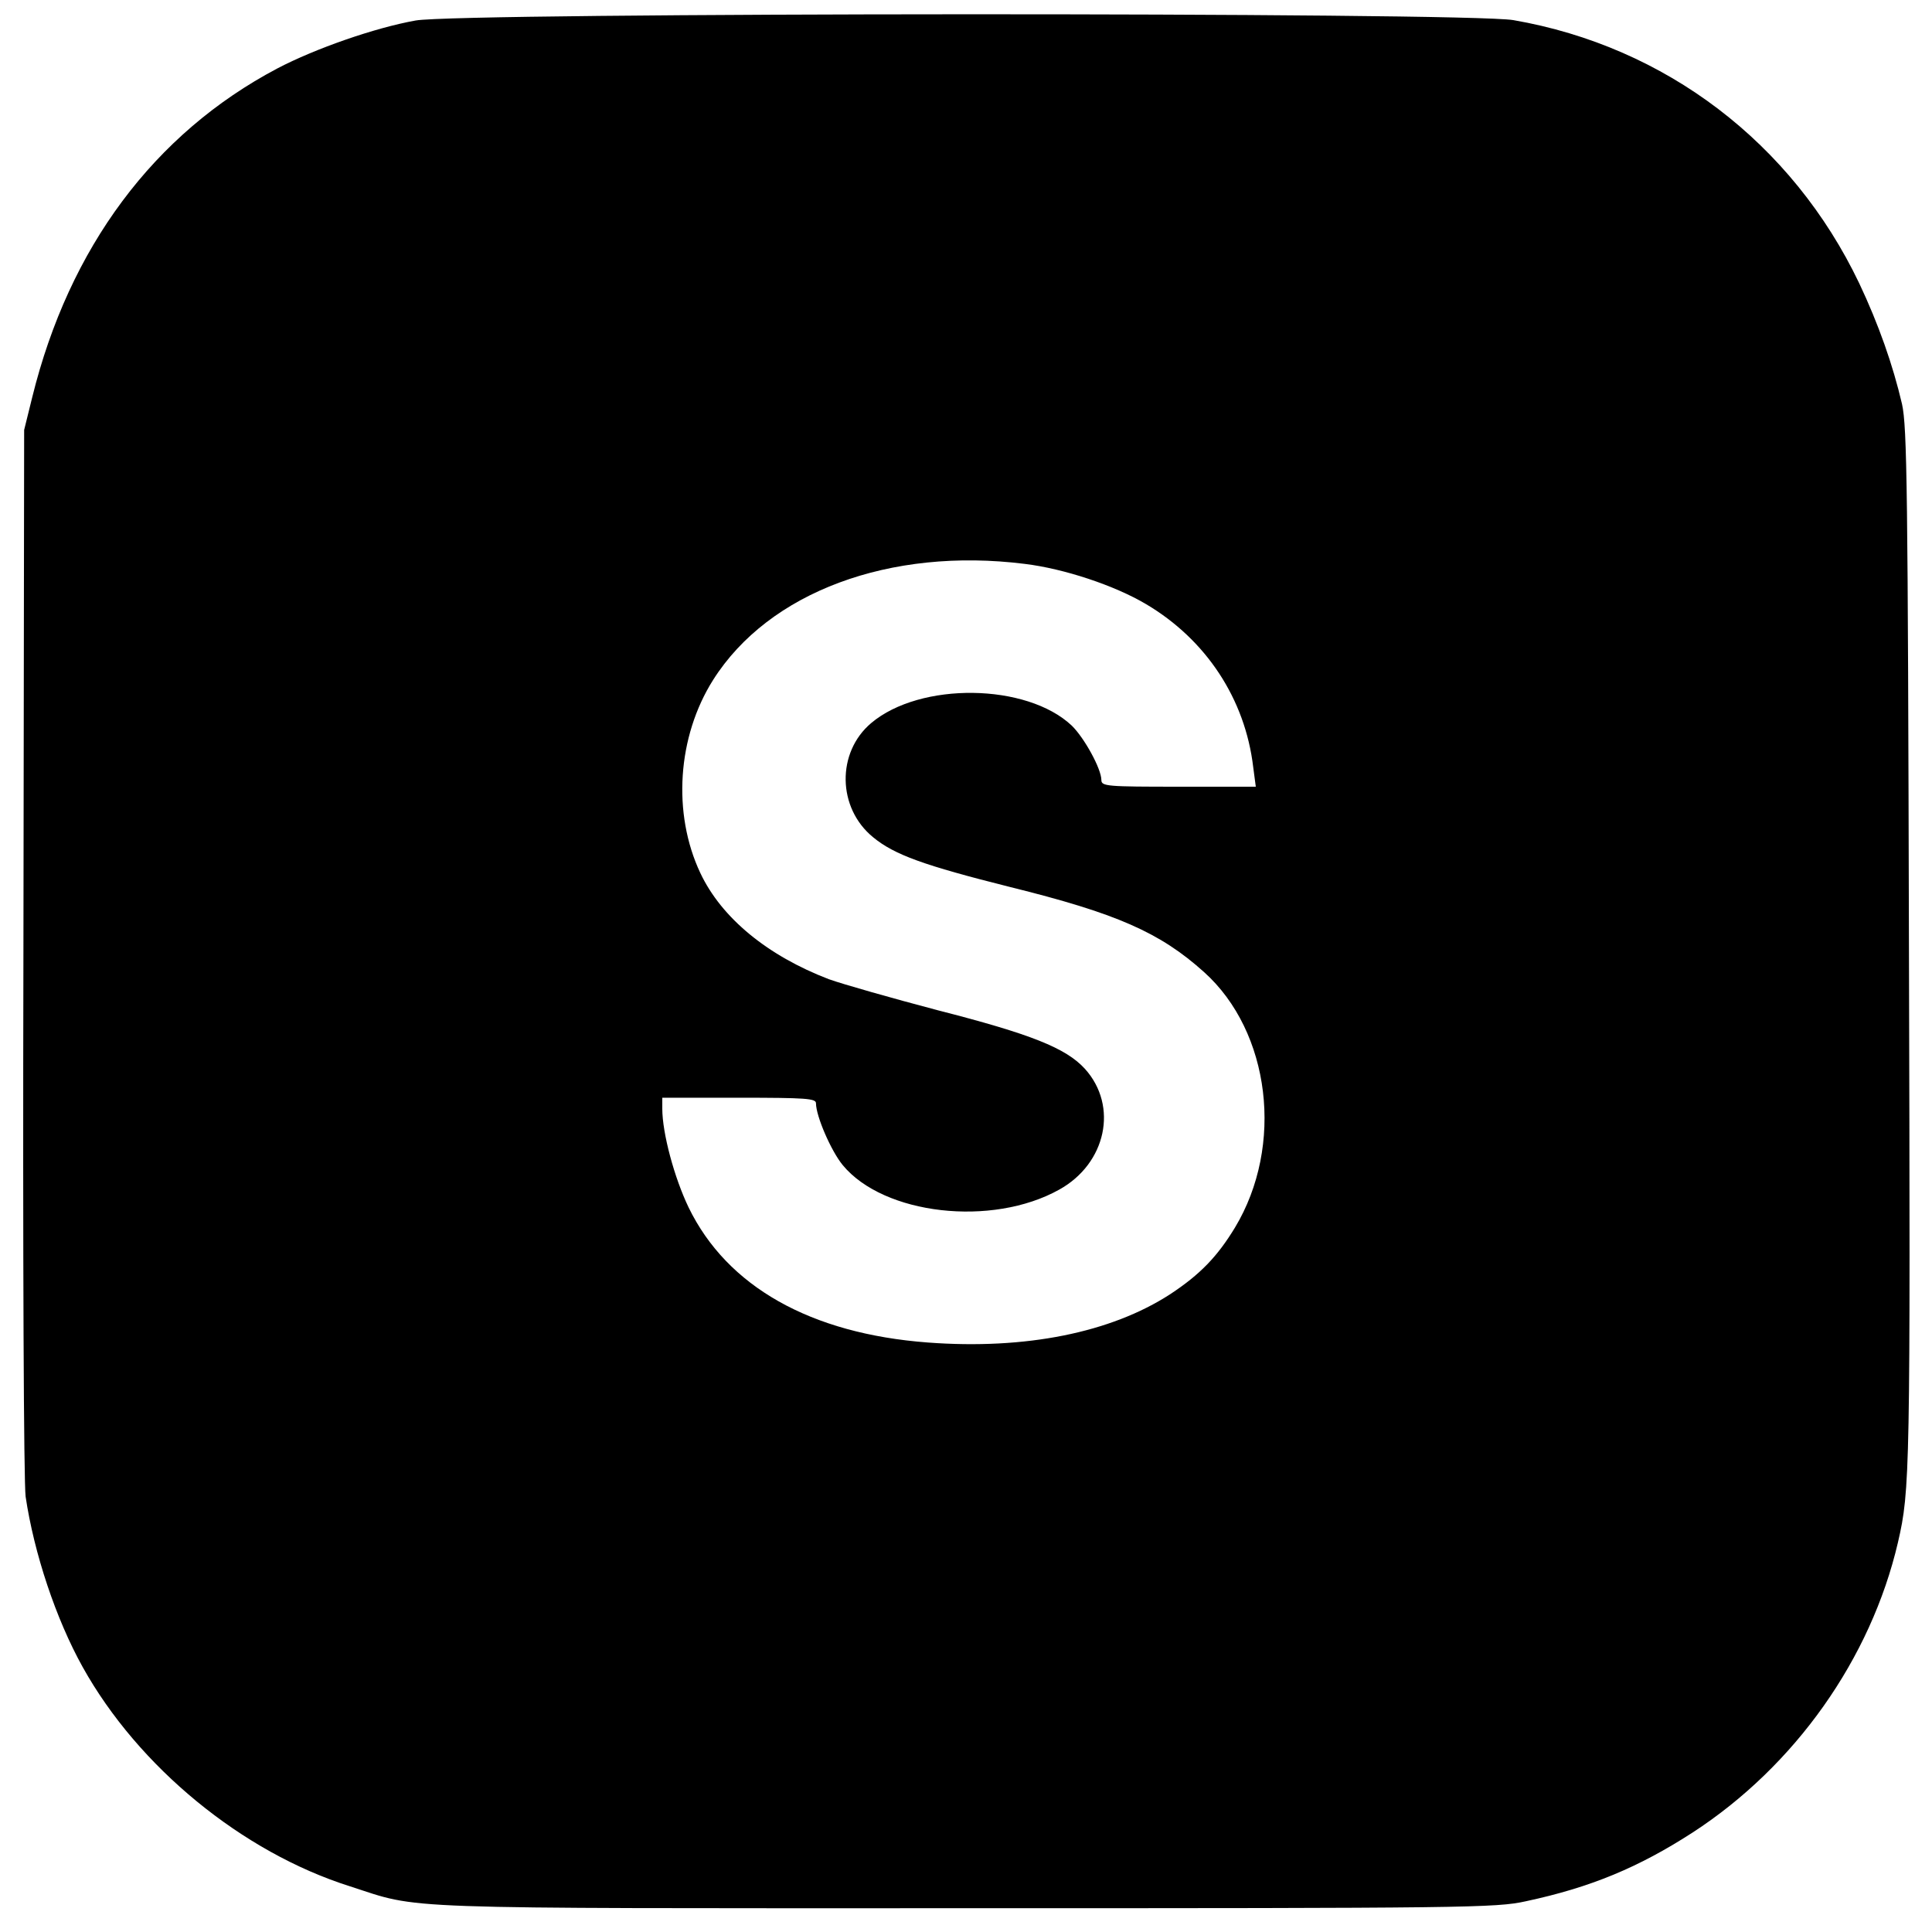 <?xml version="1.0" standalone="no"?>
<!DOCTYPE svg PUBLIC "-//W3C//DTD SVG 20010904//EN"
 "http://www.w3.org/TR/2001/REC-SVG-20010904/DTD/svg10.dtd">
<svg version="1.0" xmlns="http://www.w3.org/2000/svg"
 width="528pt" height="528pt" viewBox="0 0 528 528"
 preserveAspectRatio="xMidYMid meet">
<g transform="translate(0,528) scale(0.1,-0.1)"
fill="#000000" stroke="none">
<path d="M1136 5224 c-112 -20 -275 -77 -378 -131 -337 -178 -569 -489 -670
-899 l-22 -89 -2 -1425 c-2 -844 1 -1452 6 -1490 23 -155 83 -335 156 -466
152 -273 436 -506 730 -599 198 -64 94 -60 1684 -60 1370 0 1449 1 1530 19
178 38 309 93 456 188 280 182 487 475 561 793 33 143 34 189 30 1623 -3 1257
-5 1425 -19 1488 -25 107 -64 218 -117 330 -183 383 -529 647 -945 719 -128
22 -2877 21 -3000 -1z m1664 -1485 c108 -13 246 -59 332 -110 164 -97 271
-259 293 -446 l7 -53 -211 0 c-194 0 -211 1 -211 18 0 31 -47 116 -81 149
-123 116 -414 120 -548 7 -95 -80 -93 -232 5 -312 58 -48 139 -77 374 -136
291 -72 410 -124 531 -233 181 -163 219 -474 84 -698 -48 -79 -95 -128 -177
-182 -162 -105 -395 -152 -662 -132 -321 24 -549 153 -654 369 -39 81 -72 203
-72 270 l0 30 210 0 c182 0 210 -2 210 -15 0 -35 41 -130 73 -169 112 -136
408 -170 592 -67 128 71 162 228 70 330 -52 57 -148 95 -402 160 -125 33 -259
71 -298 85 -167 64 -293 167 -351 290 -77 163 -63 373 35 528 152 240 483 363
851 317z"/>
</g>
</svg>
